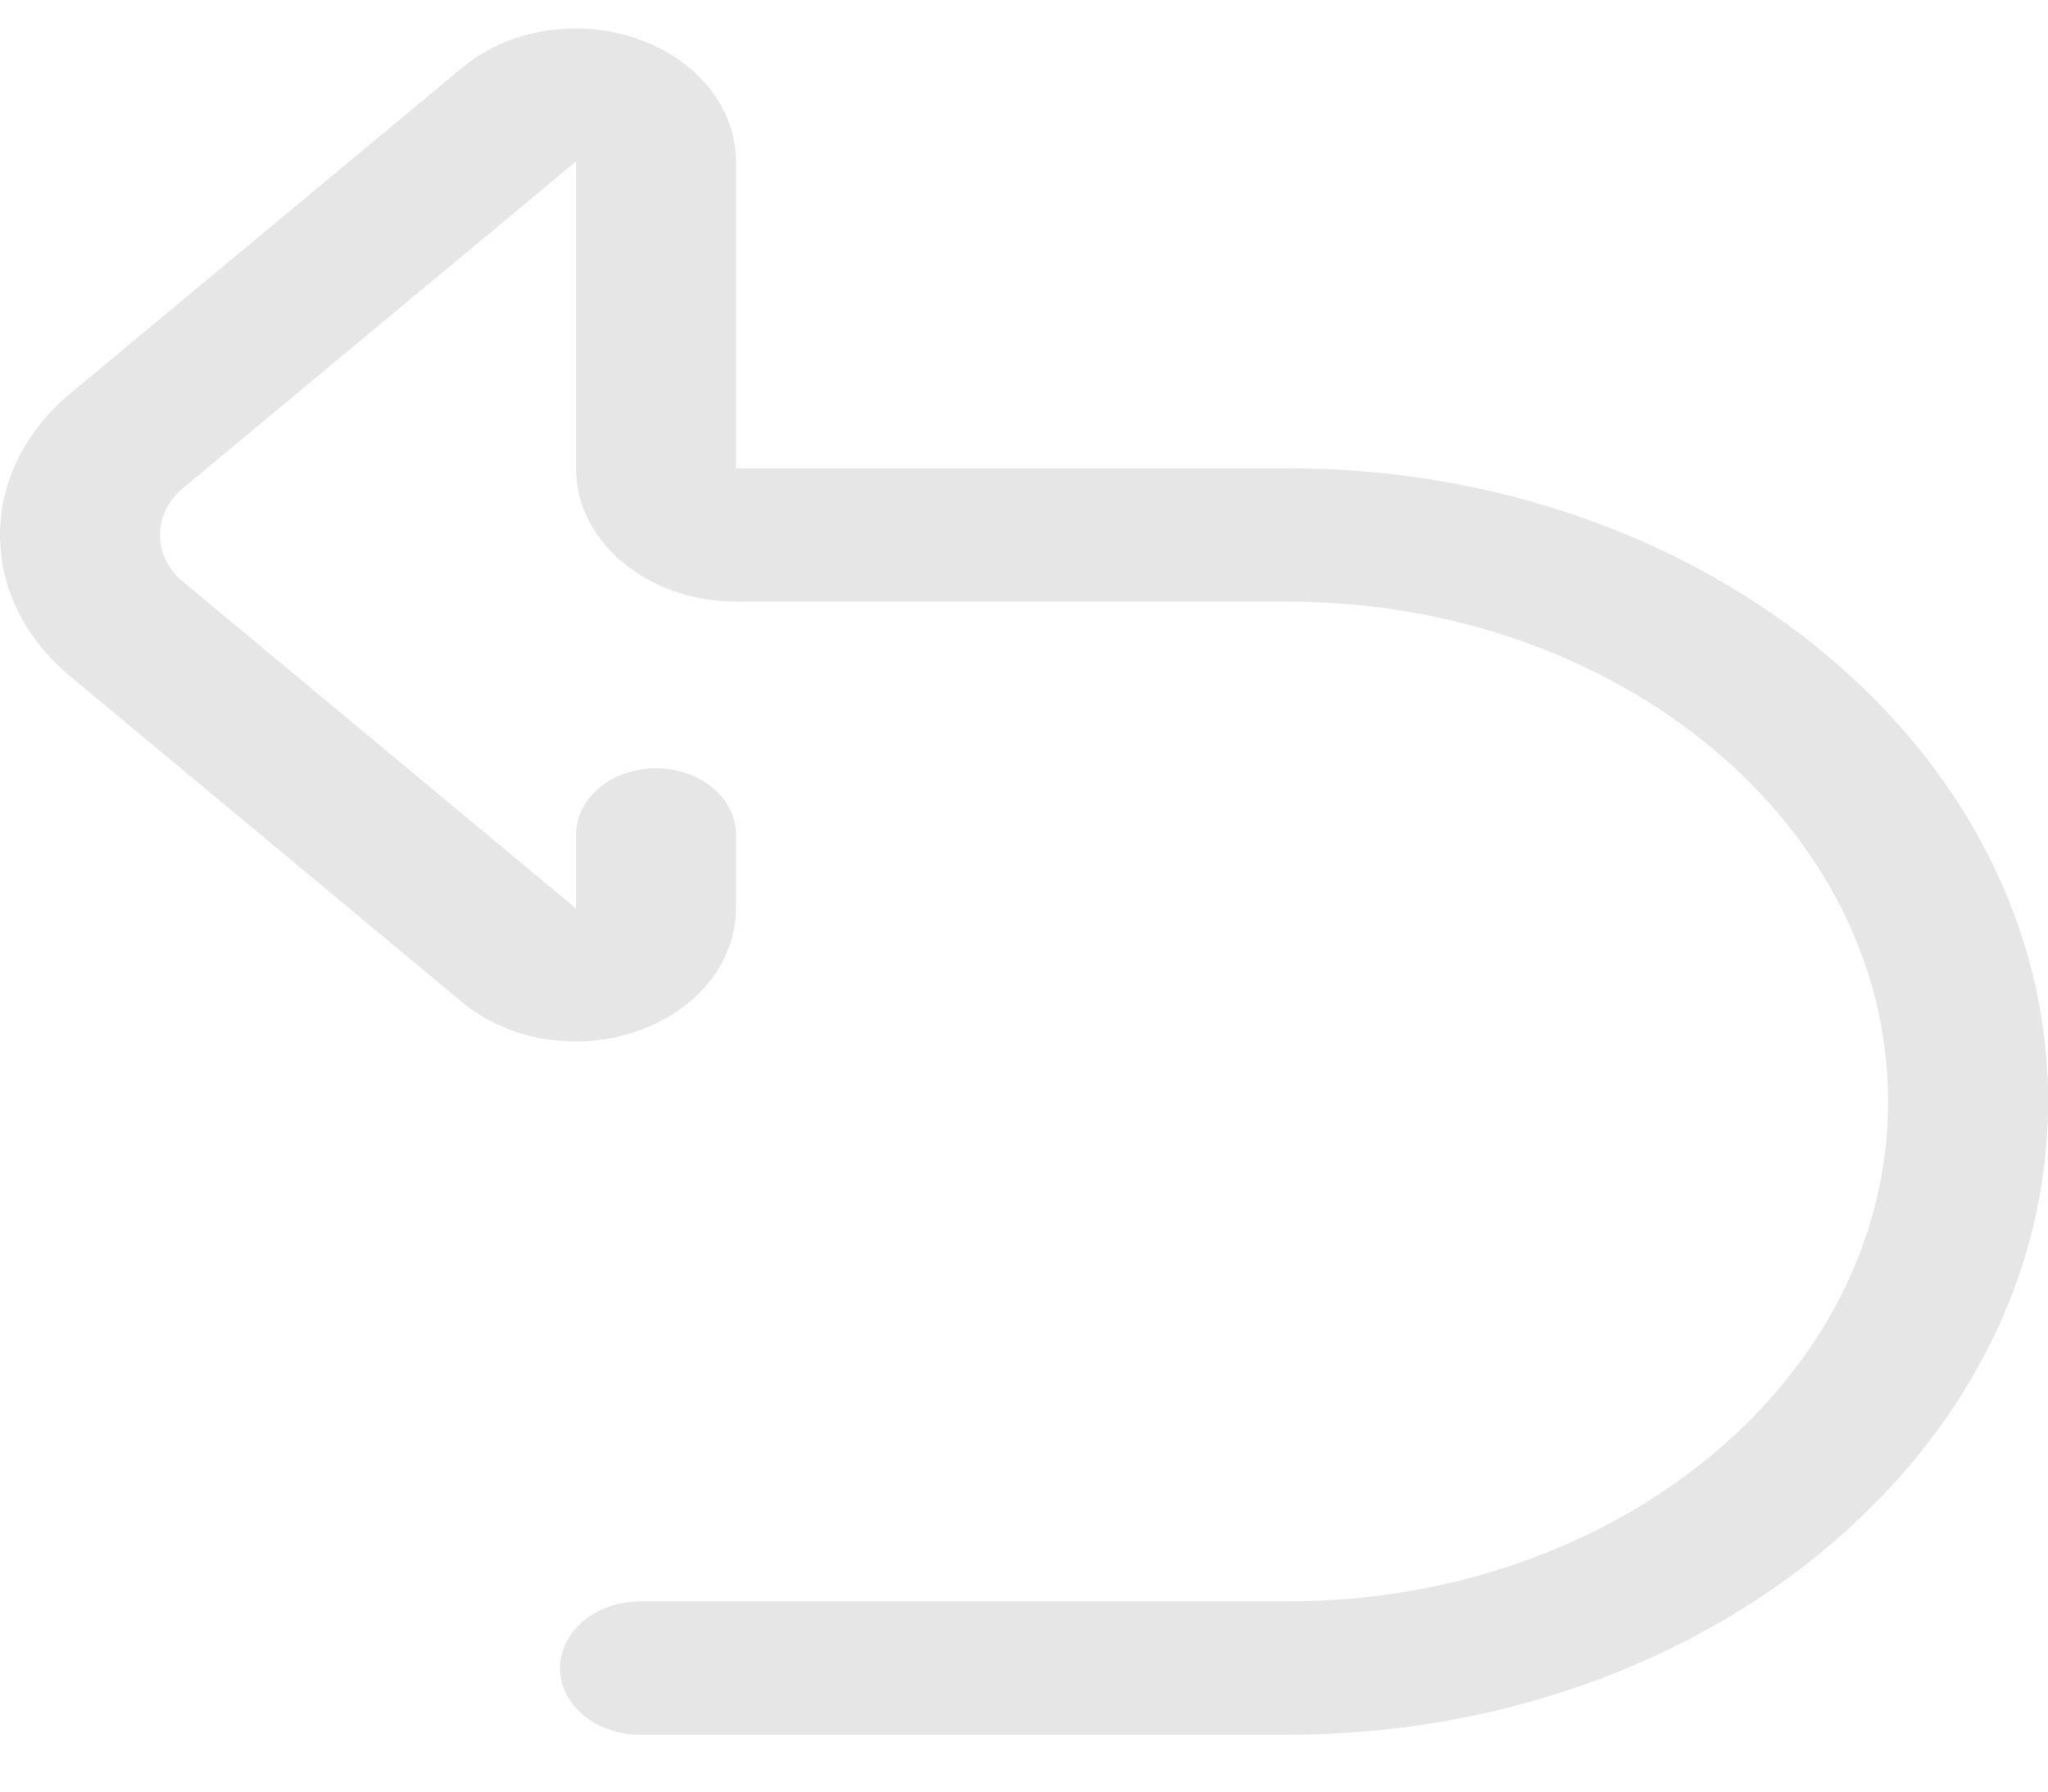 <svg width="24" height="21" viewBox="0 0 24 21" fill="none" xmlns="http://www.w3.org/2000/svg">
<path opacity="0.1" d="M15.094 20.333H7.5C6.982 20.333 6.563 19.984 6.563 19.552C6.563 19.121 6.982 18.771 7.5 18.771H15.094C18.971 18.771 22.126 16.142 22.126 12.911C22.126 9.68 18.971 7.052 15.094 7.052H8.625C7.591 7.052 6.75 6.351 6.75 5.489V1.898C6.75 1.898 6.75 1.898 6.75 1.898C6.748 1.897 6.747 1.897 6.745 1.896C6.744 1.897 6.744 1.897 6.743 1.898L2.151 5.716C1.973 5.864 1.875 6.061 1.875 6.27C1.875 6.48 1.973 6.676 2.151 6.824L6.743 10.643C6.744 10.644 6.744 10.644 6.745 10.645C6.747 10.644 6.748 10.644 6.75 10.643C6.75 10.643 6.75 10.643 6.75 10.643V9.786C6.75 9.354 7.17 9.005 7.688 9.005C8.205 9.005 8.625 9.354 8.625 9.786V10.643C8.625 11.277 8.17 11.844 7.467 12.087C6.762 12.331 5.958 12.198 5.418 11.749L0.826 7.93C0.294 7.487 0 6.898 0 6.27C0 5.643 0.294 5.054 0.826 4.61L5.418 0.792C5.958 0.343 6.762 0.21 7.467 0.454C8.17 0.697 8.625 1.264 8.625 1.898V5.489H15.094C20.005 5.489 24.001 8.819 24.001 12.911C24.001 17.004 20.005 20.333 15.094 20.333Z" fill="black"/>
</svg>
